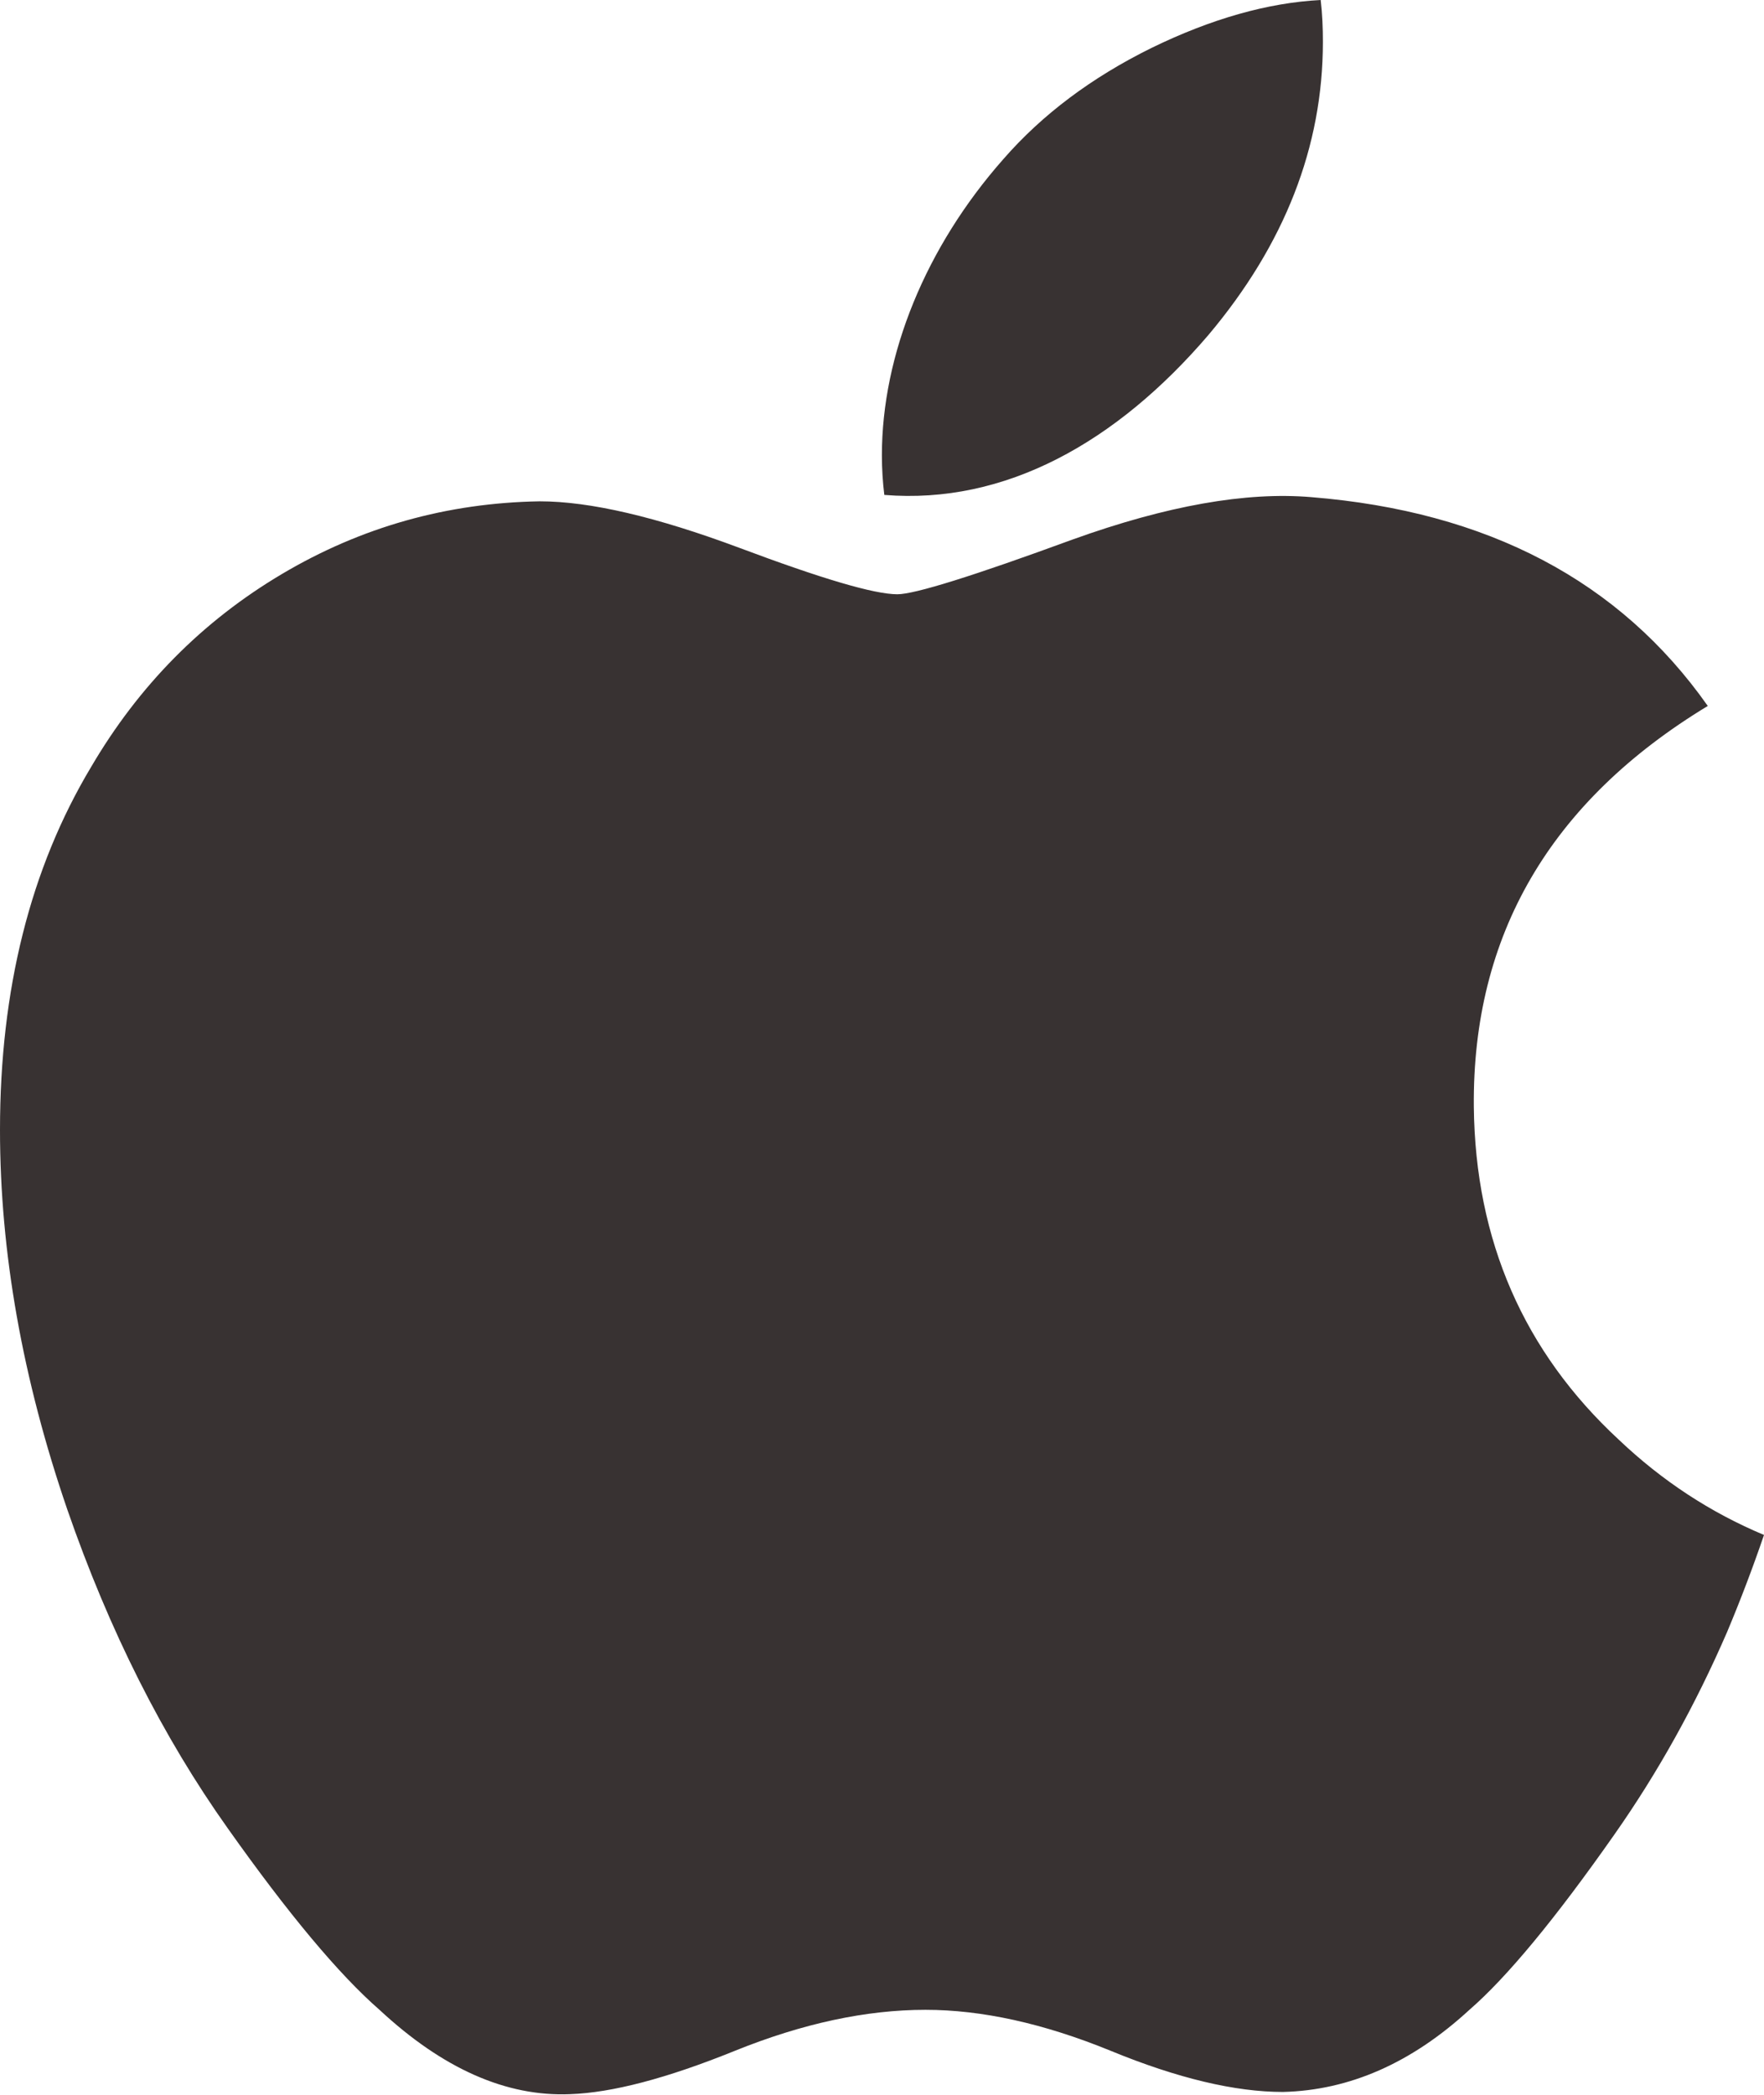 <svg width="16" height="19" viewBox="0 0 16 19" fill="none" xmlns="http://www.w3.org/2000/svg">
<path d="M15.665 14.803C15.377 15.467 15.037 16.078 14.643 16.639C14.106 17.405 13.667 17.935 13.328 18.229C12.803 18.712 12.24 18.959 11.637 18.974C11.204 18.974 10.683 18.851 10.075 18.601C9.466 18.352 8.906 18.229 8.394 18.229C7.857 18.229 7.281 18.352 6.665 18.601C6.048 18.851 5.551 18.981 5.171 18.994C4.593 19.018 4.017 18.764 3.442 18.229C3.075 17.909 2.616 17.36 2.066 16.583C1.476 15.753 0.991 14.79 0.611 13.693C0.204 12.507 0 11.359 0 10.248C0 8.975 0.275 7.877 0.826 6.957C1.259 6.218 1.835 5.635 2.556 5.207C3.277 4.779 4.056 4.561 4.895 4.547C5.354 4.547 5.956 4.689 6.704 4.968C7.45 5.248 7.929 5.39 8.139 5.39C8.296 5.39 8.828 5.224 9.73 4.893C10.583 4.586 11.303 4.459 11.893 4.509C13.491 4.638 14.691 5.268 15.49 6.403C14.061 7.269 13.354 8.482 13.368 10.038C13.381 11.25 13.82 12.259 14.684 13.059C15.076 13.431 15.513 13.718 16 13.922C15.895 14.229 15.783 14.522 15.665 14.803V14.803ZM11.999 0.38C11.999 1.33 11.652 2.217 10.961 3.038C10.126 4.014 9.116 4.578 8.021 4.489C8.007 4.375 7.999 4.255 7.999 4.129C7.999 3.217 8.396 2.241 9.101 1.443C9.453 1.039 9.901 0.703 10.444 0.435C10.985 0.171 11.498 0.025 11.979 0C11.994 0.127 11.999 0.254 11.999 0.38V0.38Z" fill="#383232"/>
</svg>
